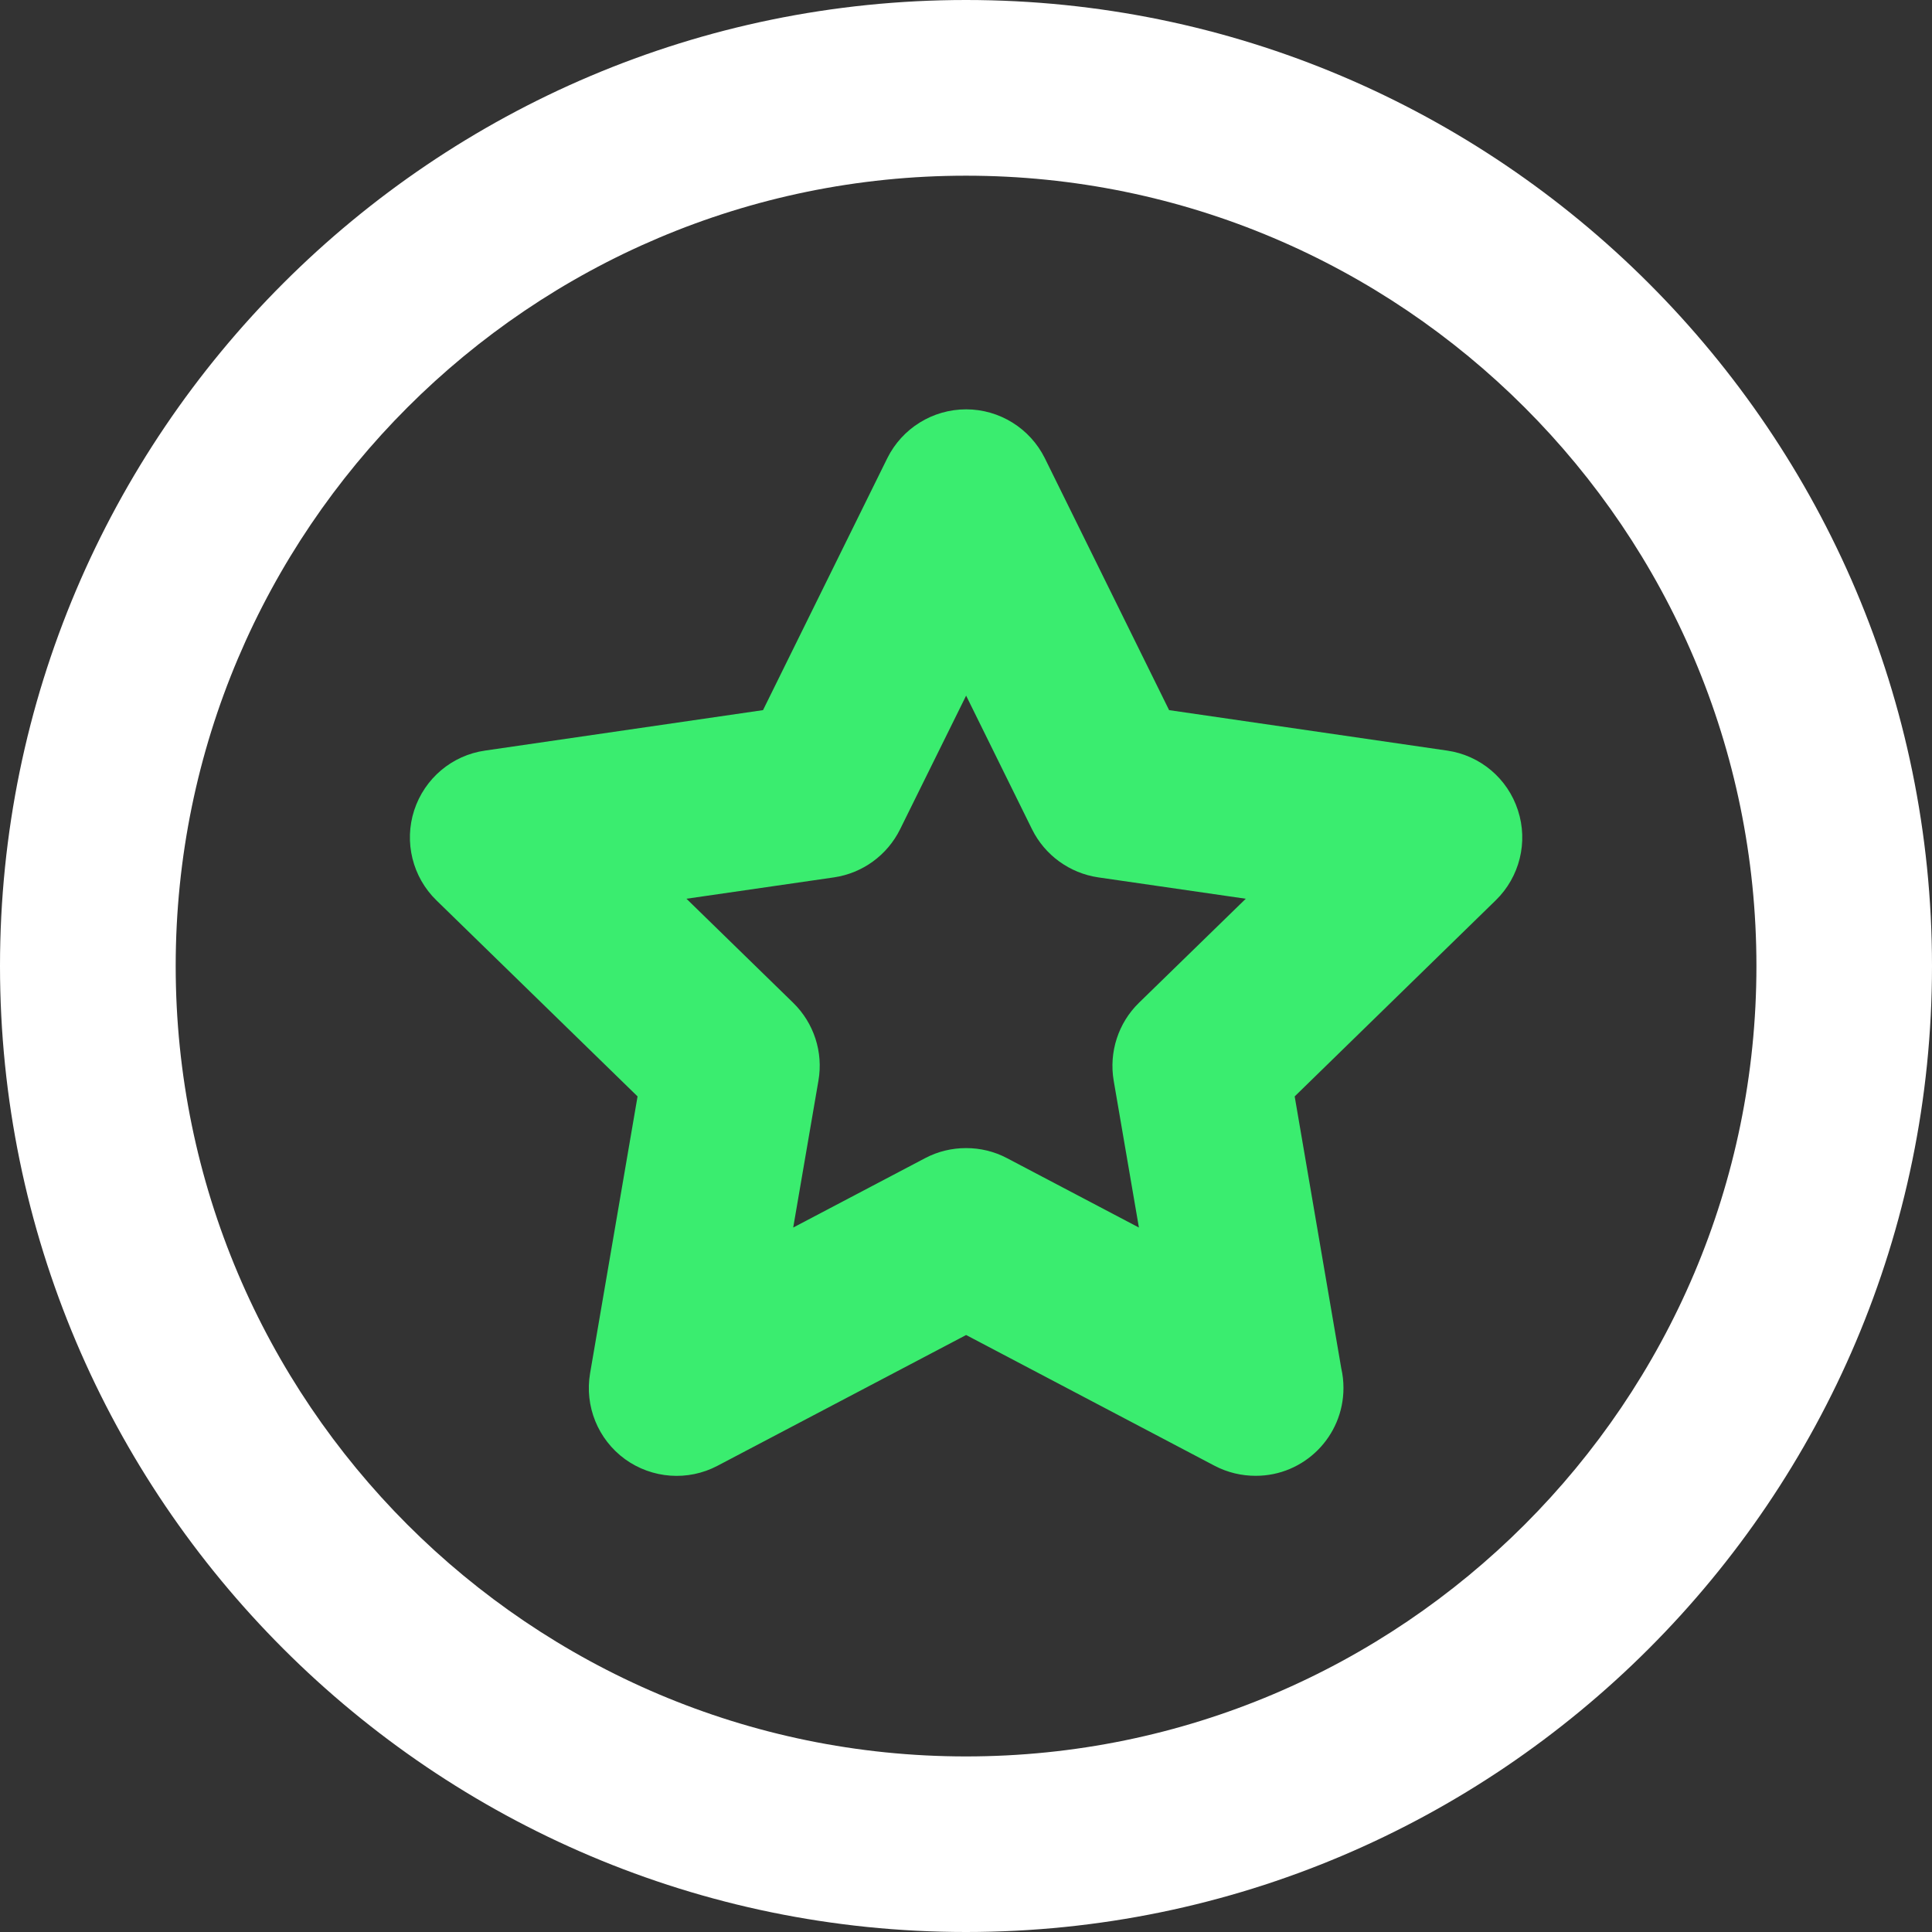 <svg width="16" height="16" viewBox="0 0 16 16" fill="none" xmlns="http://www.w3.org/2000/svg">
<rect x="0" y="0" width="16" height="16" fill="#333333" stroke="none"/>
<g clip-path="url(#clip0_2347_56218)">
<path d="M8 0C3.589 0 0 3.589 0 8C0 12.411 3.589 16 8 16C12.411 16 16 12.411 16 8C16 3.589 12.411 0 8 0ZM8 14.546C4.391 14.546 1.455 11.609 1.455 8C1.455 4.391 4.391 1.455 8 1.455C11.609 1.455 14.546 4.391 14.546 8C14.546 11.609 11.609 14.546 8 14.546Z" fill="white"/>
<path d="M11.984 6.216L9.682 5.881L8.653 3.795C8.53 3.547 8.277 3.39 8.001 3.39C7.724 3.39 7.471 3.547 7.348 3.795L6.319 5.881L4.017 6.216C3.743 6.255 3.516 6.447 3.43 6.711C3.345 6.974 3.416 7.263 3.614 7.456L5.28 9.08L4.887 11.372C4.84 11.645 4.952 11.921 5.176 12.084C5.4 12.246 5.697 12.268 5.942 12.139L8.001 11.056L10.059 12.139C10.166 12.195 10.282 12.222 10.398 12.222C10.399 12.222 10.399 12.222 10.4 12.222C10.801 12.222 11.126 11.896 11.126 11.495C11.126 11.439 11.12 11.385 11.108 11.333L10.722 9.08L12.387 7.456C12.585 7.263 12.657 6.974 12.571 6.711C12.486 6.447 12.258 6.255 11.984 6.216ZM9.432 8.305C9.261 8.472 9.183 8.713 9.223 8.949L9.432 10.166L8.339 9.591C8.233 9.535 8.117 9.508 8.001 9.508C7.884 9.508 7.768 9.535 7.662 9.591L6.569 10.166L6.778 8.949C6.819 8.713 6.74 8.472 6.569 8.305L5.685 7.443L6.907 7.266C7.144 7.231 7.348 7.082 7.454 6.868L8.001 5.761L8.547 6.868C8.653 7.082 8.858 7.231 9.095 7.266L10.317 7.443L9.432 8.305Z" fill="#3AED6F"/>
</g>
<defs>
<clipPath id="clip0_2347_56218">
<rect width="16" height="16" fill="white"/>
</clipPath>
</defs>
</svg>
